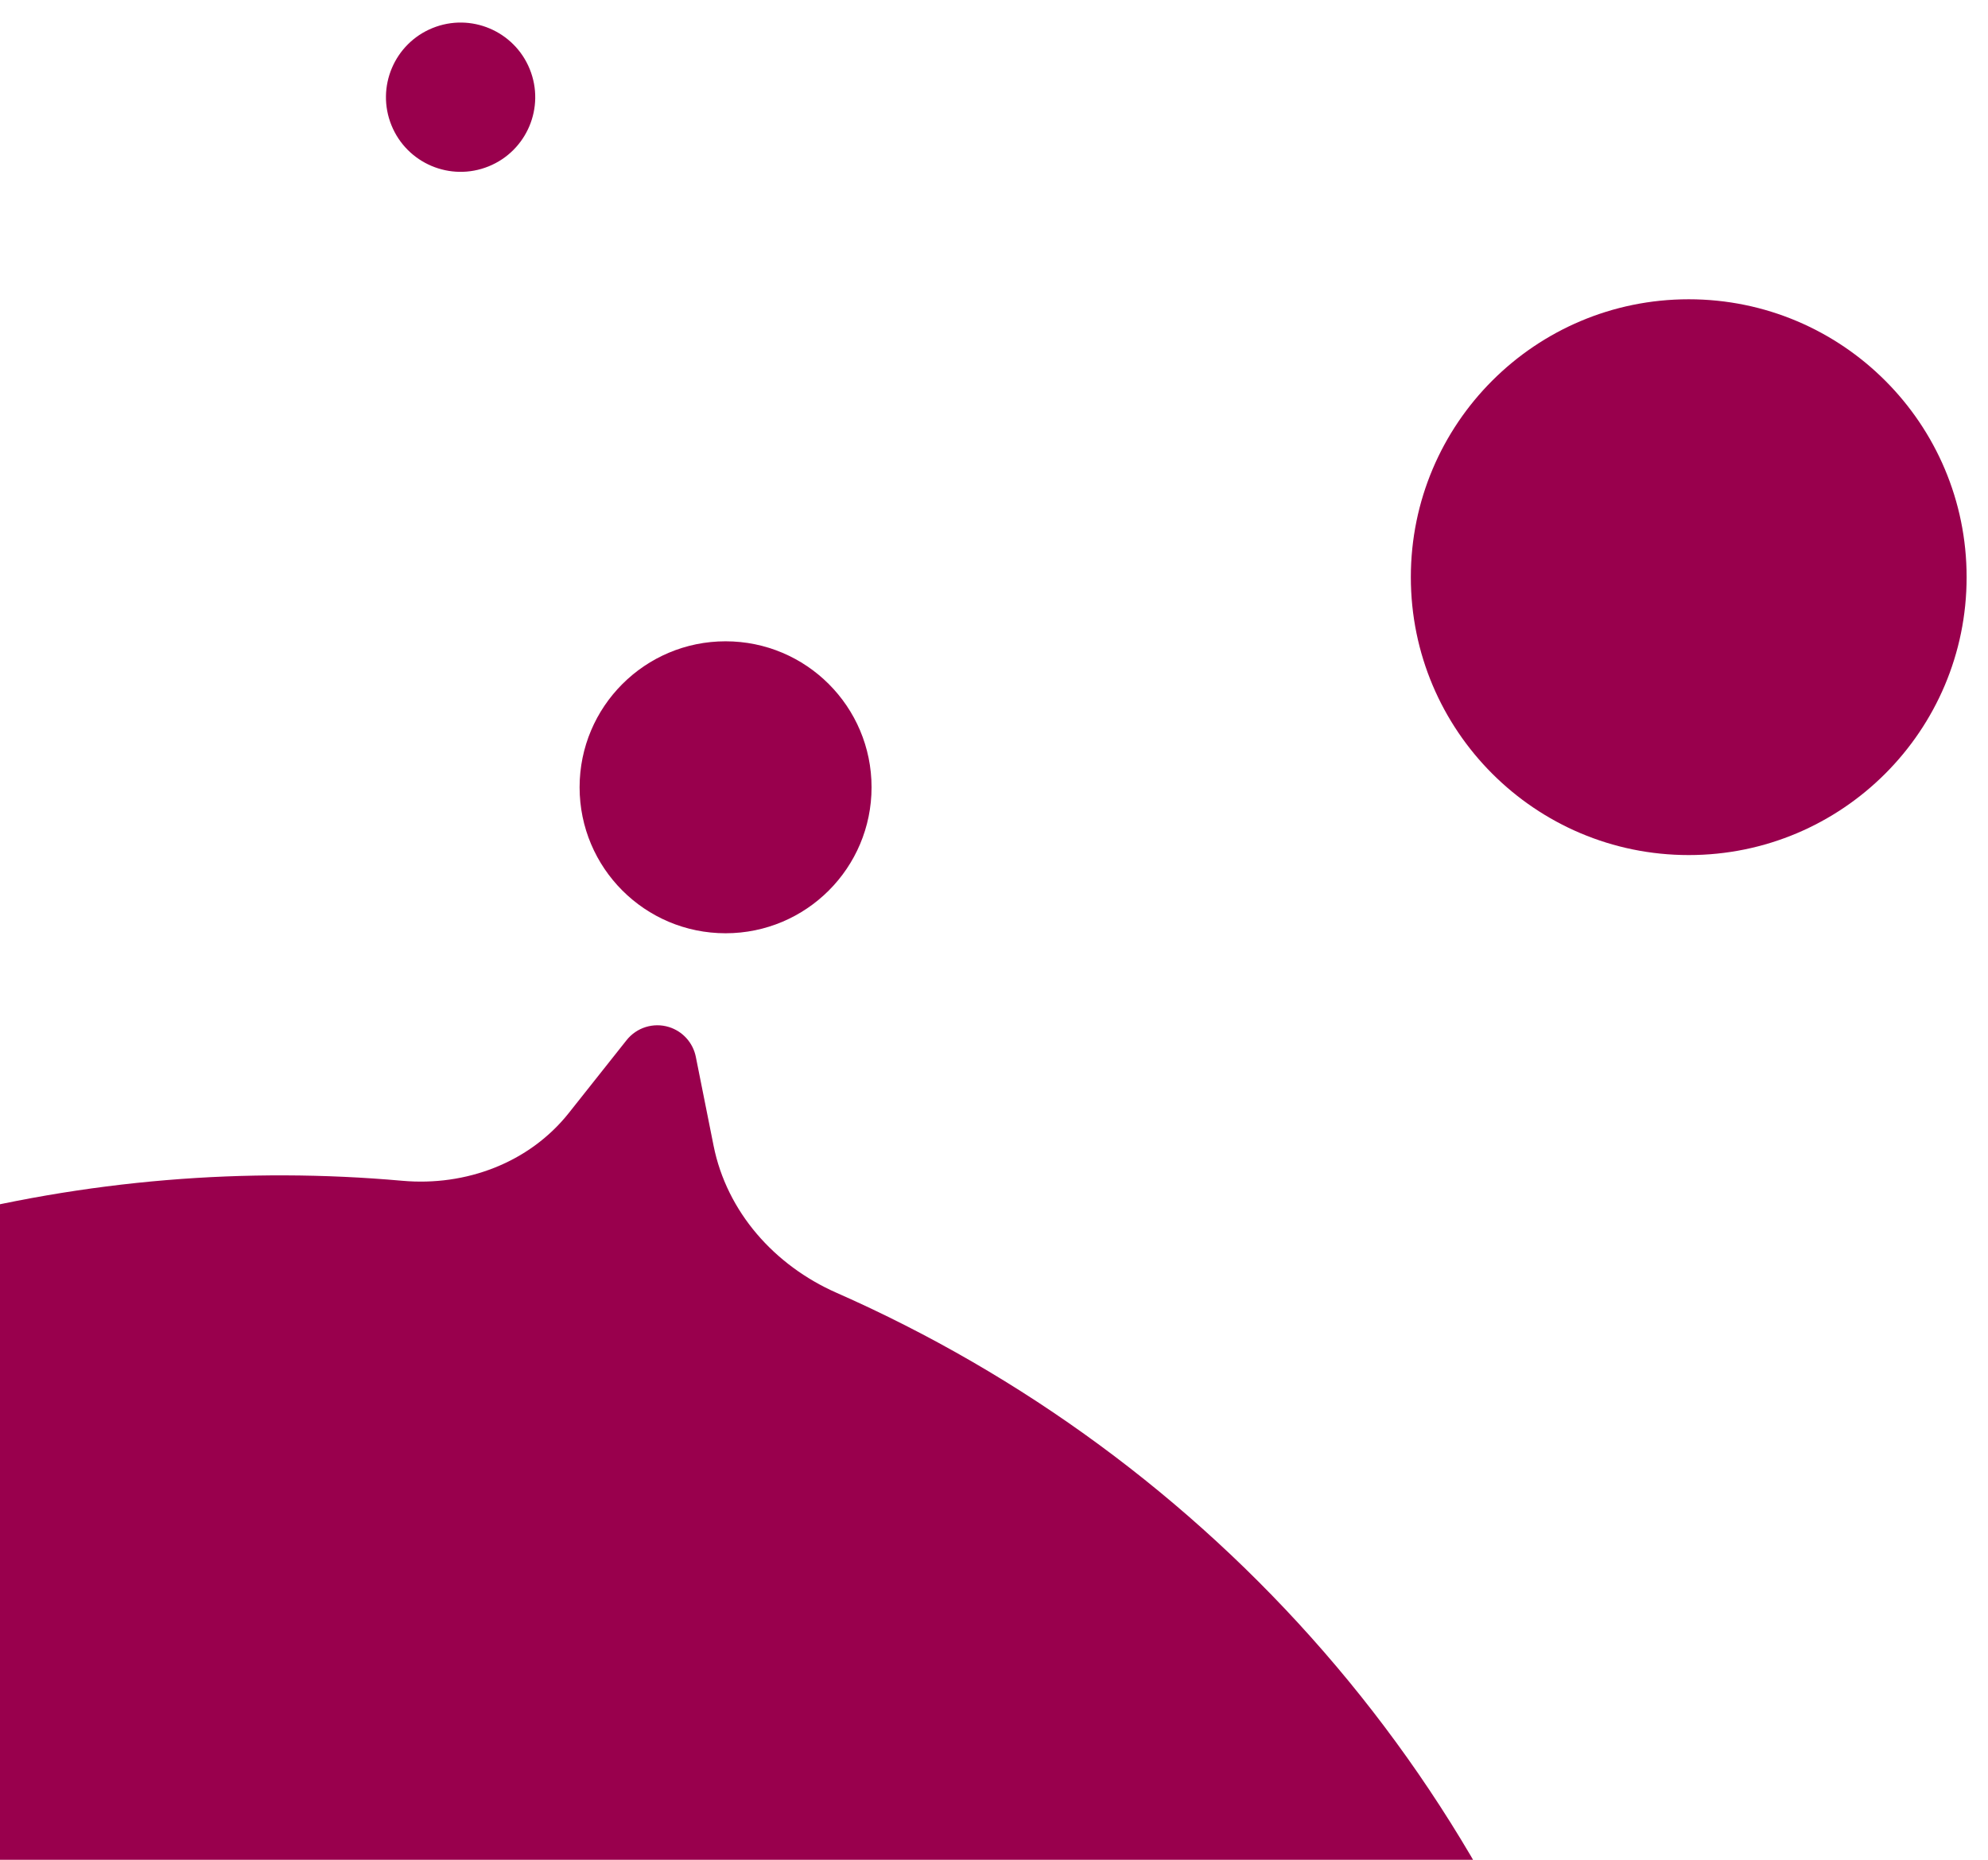 <svg width="93" height="87" viewBox="0 0 93 87" fill="none" xmlns="http://www.w3.org/2000/svg">
  <circle cx="33.943" cy="36.829" r="6.829" fill="#99004D" />
  <circle cx="79" cy="27" r="13" fill="#99004D" />
  <path fill-rule="evenodd" clip-rule="evenodd" d="M32.551 49.439C32.419 48.778 31.936 48.243 31.292 48.044C30.569 47.821 29.783 48.065 29.312 48.658L26.61 52.065C24.759 54.398 21.79 55.502 18.823 55.237C11.552 54.589 4.046 55.17 -3.42 57.141C-37.952 66.255 -58.557 101.637 -49.443 136.169C-40.328 170.7 -4.946 191.305 29.585 182.191C64.117 173.077 84.722 137.695 75.608 103.163C70.381 83.362 56.518 68.14 39.13 60.475C36.234 59.198 34.001 56.697 33.381 53.593L32.551 49.439Z" fill="#99004D" />
  <circle cx="21.547" cy="4.547" r="3.491" transform="rotate(-22.09 21.547 4.547)" fill="#99004D" />
</svg>
  
